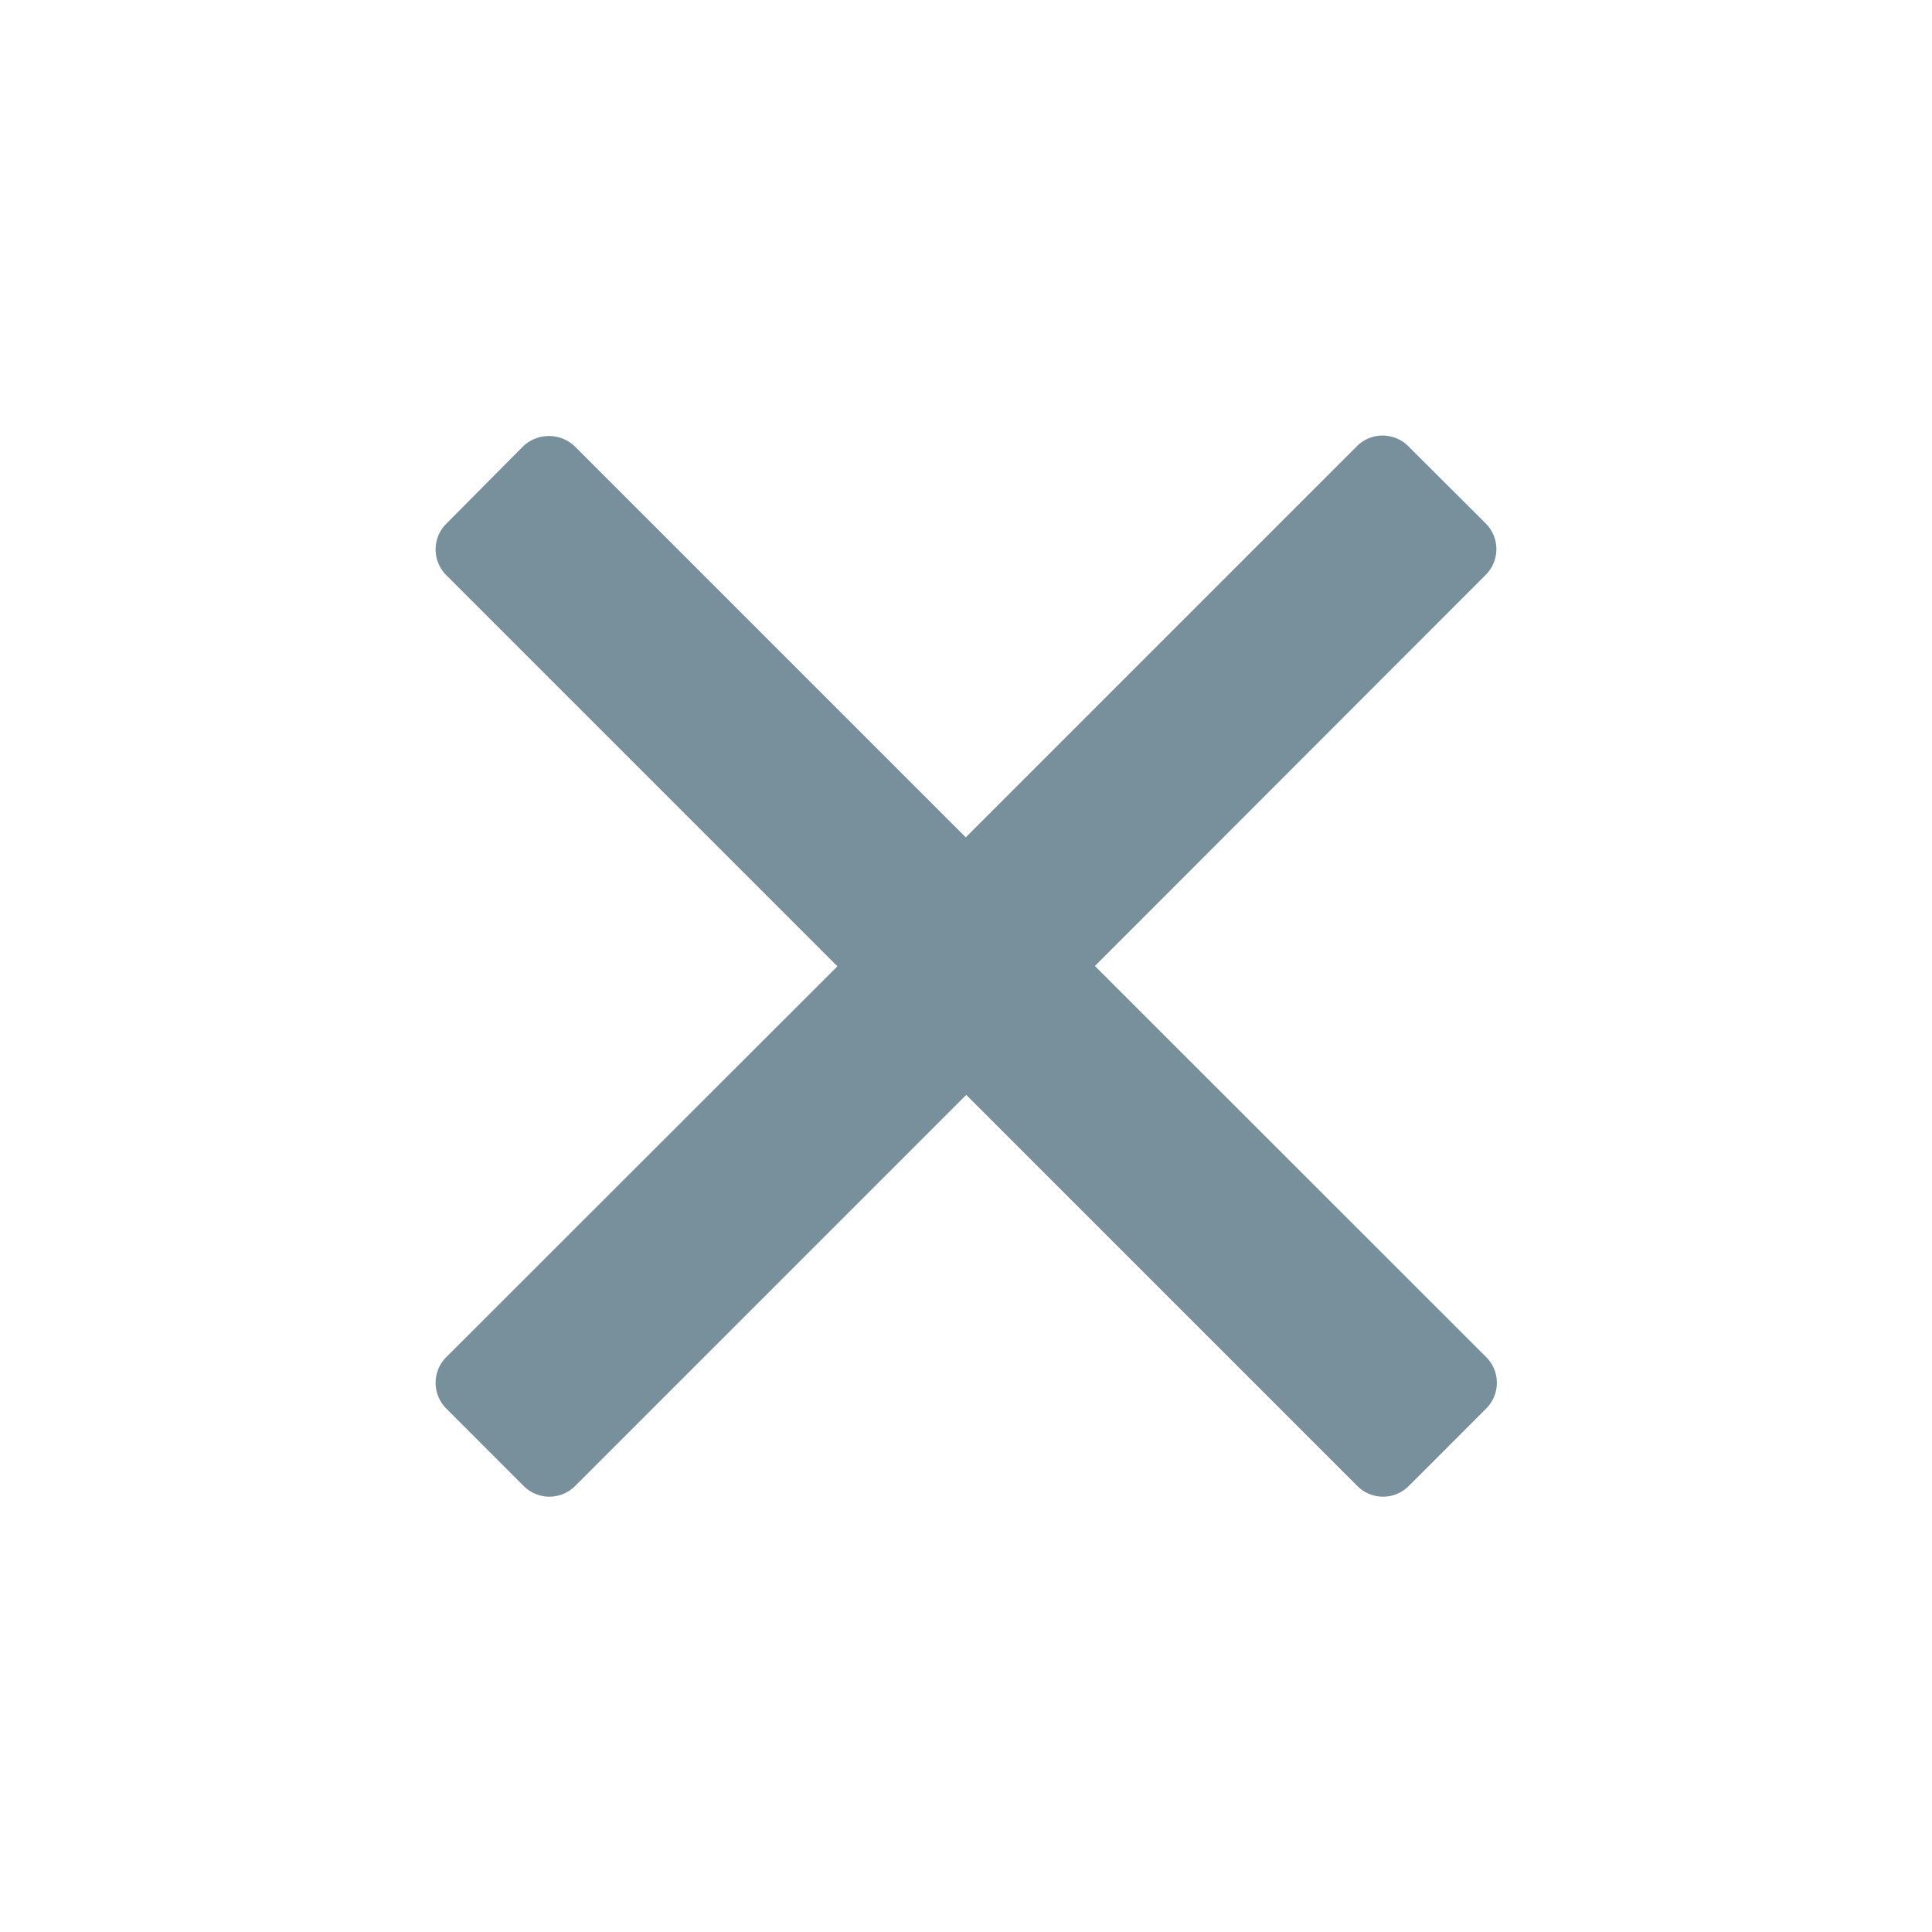 <svg id="Layer_1" data-name="Layer 1" xmlns="http://www.w3.org/2000/svg" viewBox="0 0 326 326"><defs><style>.cls-1{fill:#78909c;fill-rule:evenodd;}</style></defs><title>1Artboard 4 copy 18500px</title><path class="cls-1" d="M184.75,163,250.7,97a6.13,6.13,0,0,0,0-8.67L237.63,75.29a6.13,6.13,0,0,0-8.67,0l-66,66-66-66a6.33,6.33,0,0,0-8.67,0L75.3,88.38a6.13,6.13,0,0,0,0,8.67l66,66L75.3,229a6.13,6.13,0,0,0,0,8.67l13.07,13.08a6.13,6.13,0,0,0,8.67,0l66-66,66,66a6.13,6.13,0,0,0,8.67,0l13.07-13.08a6.13,6.13,0,0,0,0-8.67Z"/></svg>